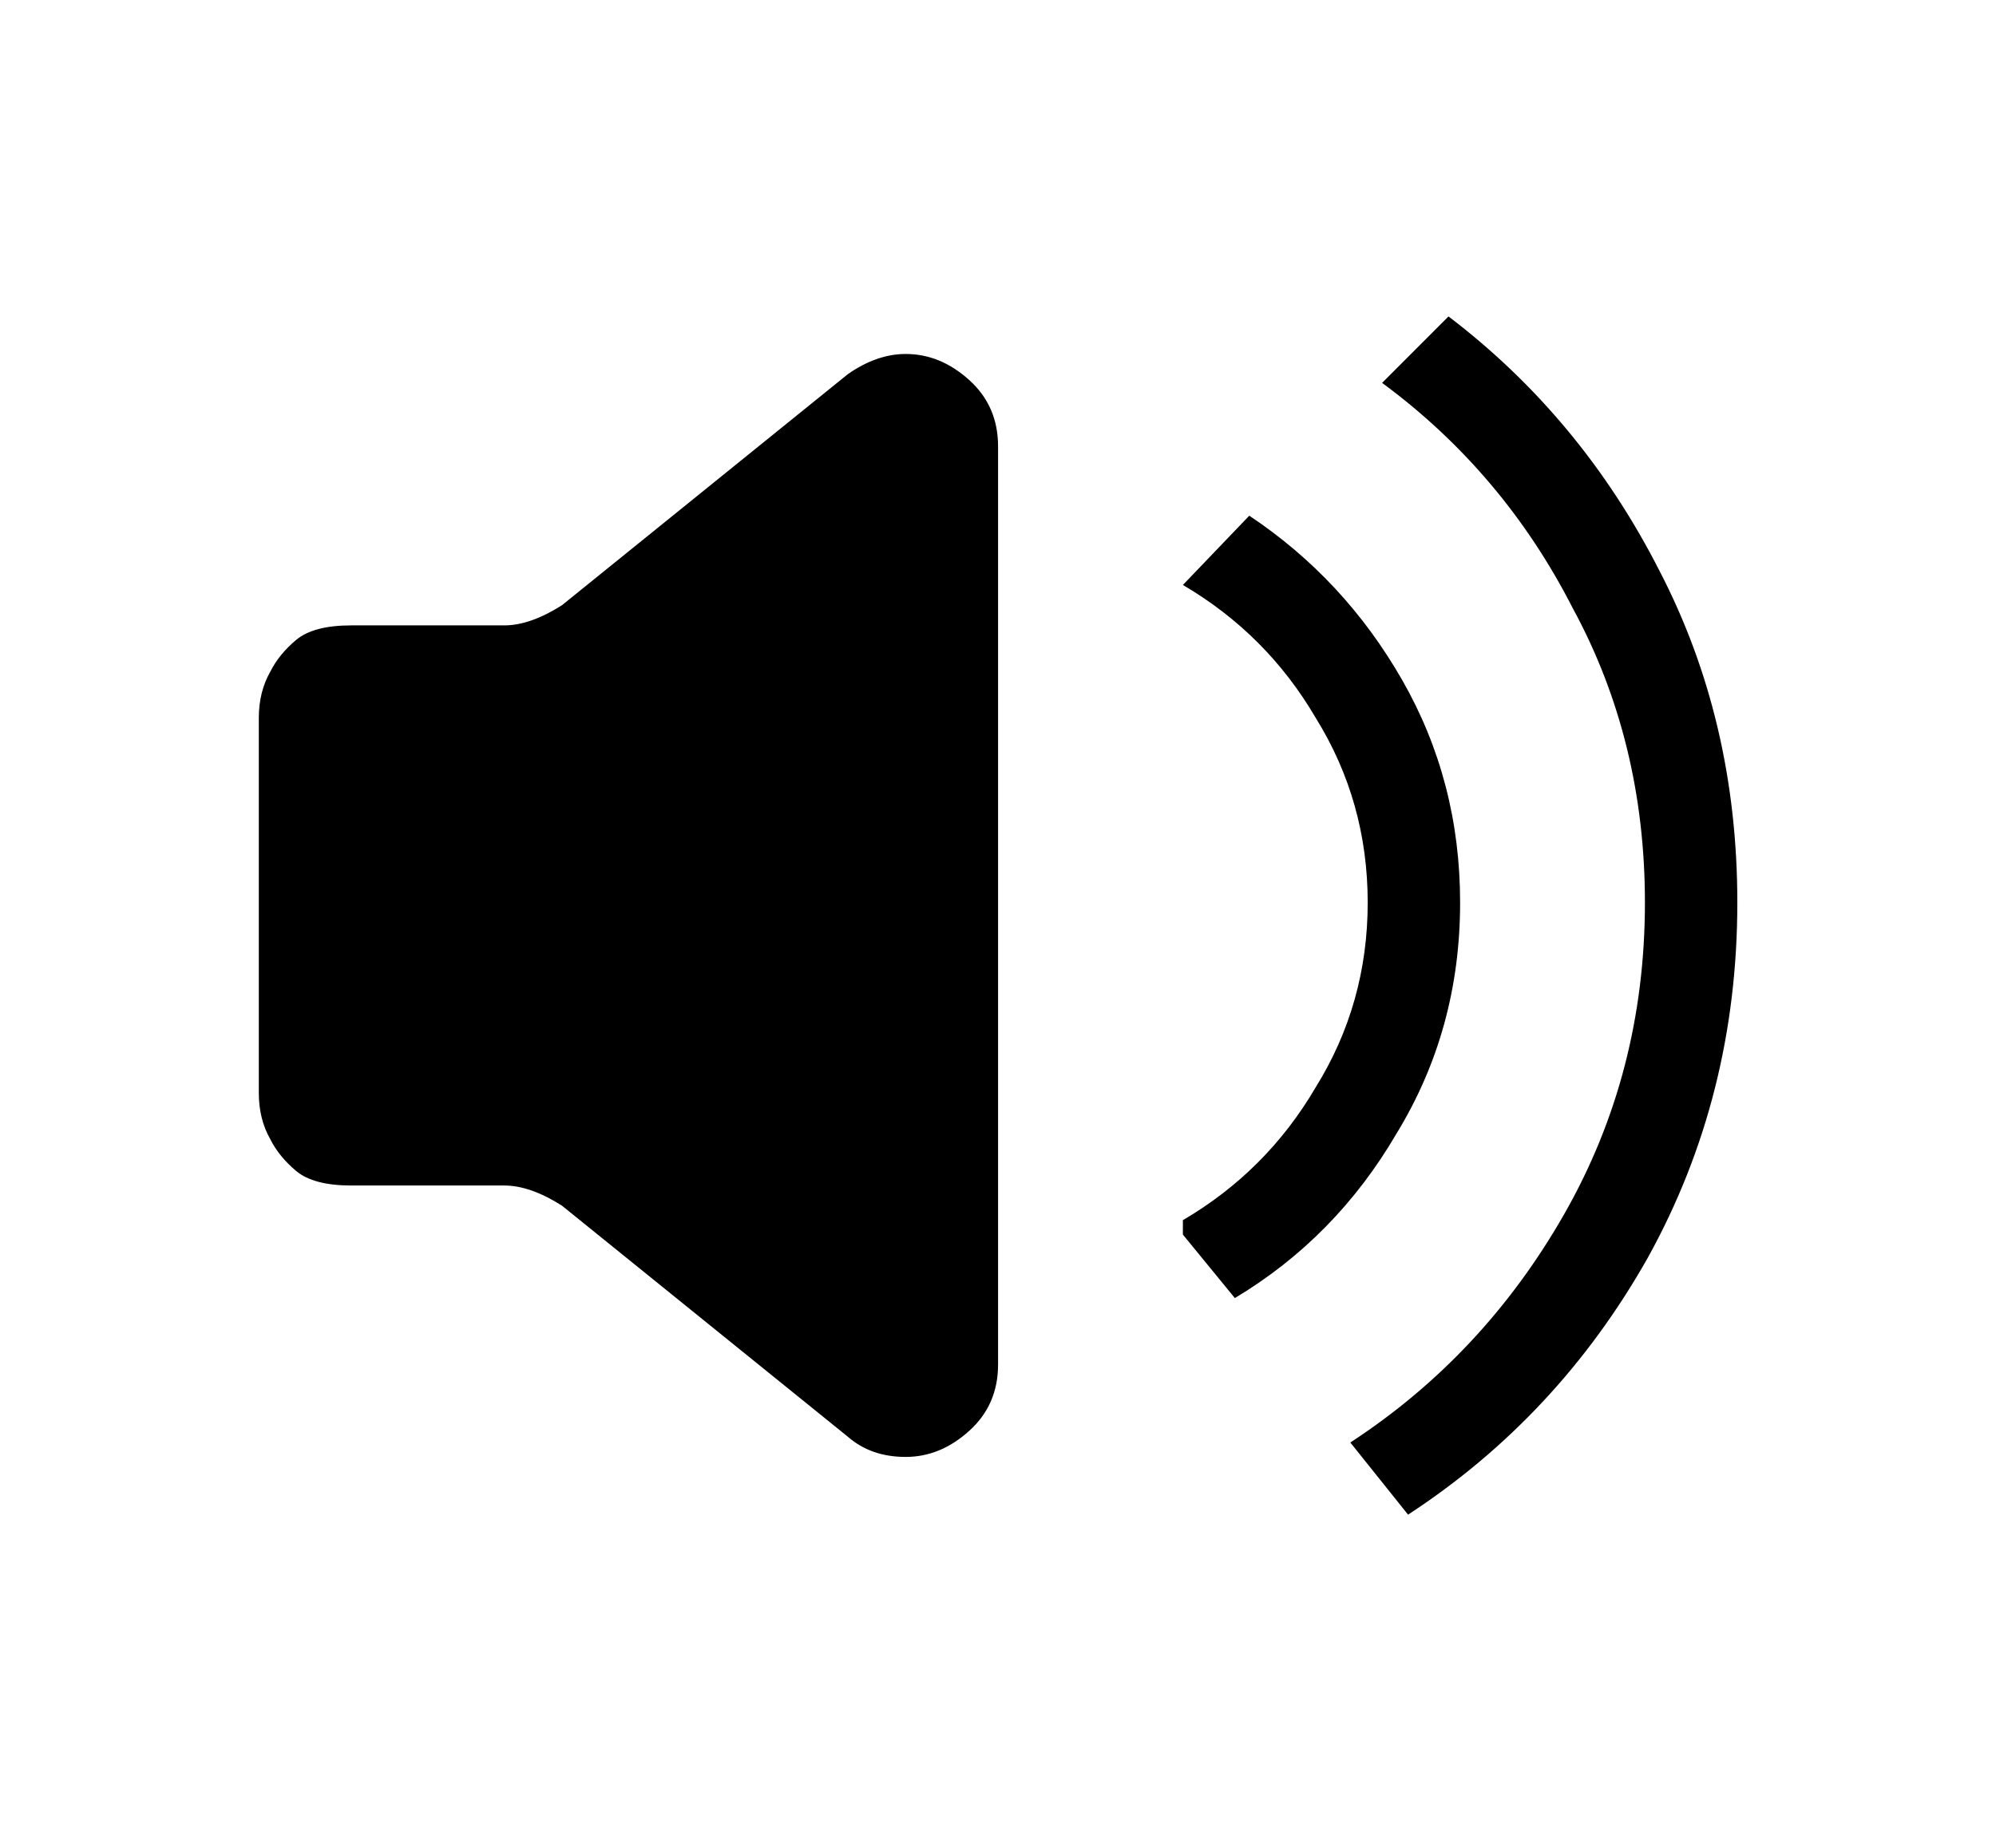 <svg width="27" height="25" viewBox="0 0 27 25" fill="currentColor" xmlns="http://www.w3.org/2000/svg">
<path d="M19.594 4.281C20.792 5.193 21.743 6.339 22.446 7.719C23.149 9.073 23.501 10.57 23.501 12.211C23.501 13.956 23.097 15.557 22.29 17.016C21.482 18.448 20.402 19.607 19.047 20.492L18.266 19.516C19.464 18.734 20.428 17.706 21.157 16.43C21.886 15.154 22.251 13.747 22.251 12.211C22.251 10.753 21.925 9.424 21.274 8.227C20.649 7.003 19.79 5.987 18.696 5.18L19.594 4.281ZM12.251 4.789C12.563 4.789 12.85 4.906 13.11 5.141C13.37 5.375 13.501 5.674 13.501 6.039V18.461C13.501 18.826 13.37 19.125 13.11 19.359C12.85 19.594 12.563 19.711 12.251 19.711C11.938 19.711 11.678 19.62 11.469 19.438L7.602 16.312C7.316 16.13 7.055 16.039 6.821 16.039H4.751C4.412 16.039 4.165 15.974 4.008 15.844C3.852 15.713 3.735 15.57 3.657 15.414C3.553 15.232 3.501 15.023 3.501 14.789V9.711C3.501 9.477 3.553 9.268 3.657 9.086C3.735 8.93 3.852 8.786 4.008 8.656C4.165 8.526 4.412 8.461 4.751 8.461H6.821C7.055 8.461 7.316 8.37 7.602 8.188L11.469 5.062C11.73 4.88 11.99 4.789 12.251 4.789ZM12.251 6.039L8.383 9.164C7.889 9.529 7.368 9.711 6.821 9.711H4.751V14.789H6.821C7.368 14.789 7.889 14.971 8.383 15.336L12.251 18.461V6.039ZM16.899 6.977C17.758 7.549 18.448 8.292 18.969 9.203C19.49 10.115 19.751 11.117 19.751 12.211C19.751 13.357 19.464 14.398 18.891 15.336C18.344 16.273 17.615 17.016 16.704 17.562L16.001 16.703V16.508C16.756 16.065 17.355 15.466 17.797 14.711C18.266 13.956 18.501 13.122 18.501 12.211C18.501 11.3 18.266 10.466 17.797 9.711C17.355 8.956 16.756 8.357 16.001 7.914L16.899 6.977Z" />
<path d="M4.5 9H8L12.5 5.5V19L8 15.5L4.5 15V9Z" />
</svg>
